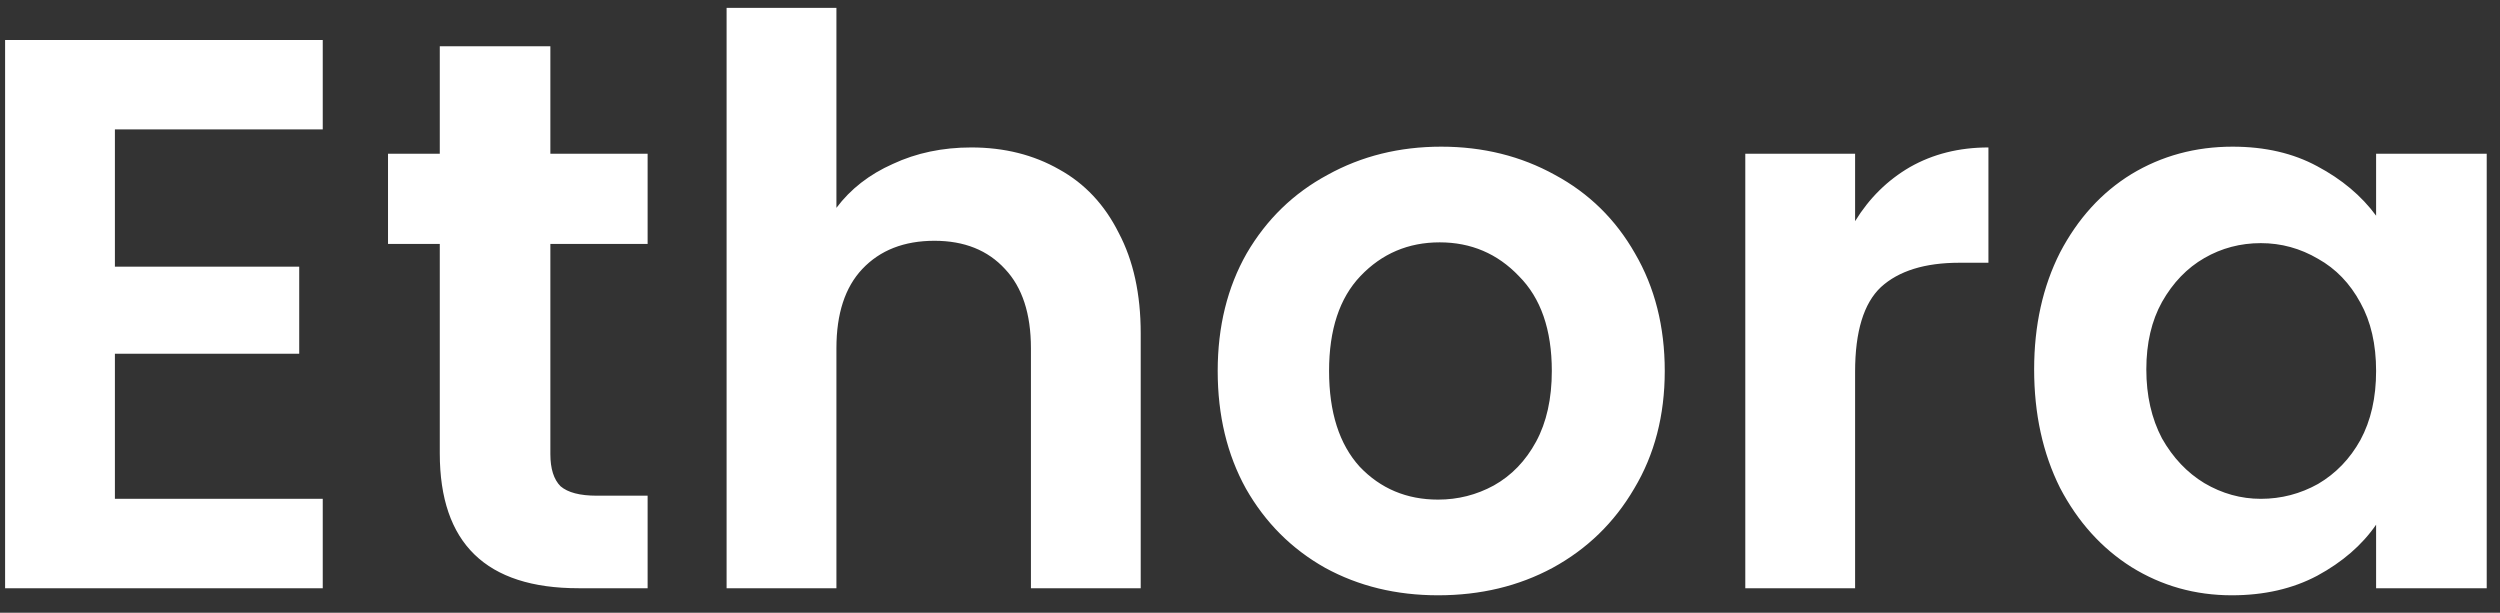<svg width="102" height="25" viewBox="0 0 102 25" fill="none" xmlns="http://www.w3.org/2000/svg">
<rect x="0" y="0" width="102" height="25" fill="#333333" stroke="none"/>
<path d="M4.688 5.28V10.88H12.208V14.432H4.688V20.352H13.168V24H0.208V1.632H13.168V5.28H4.688ZM22.455 9.952V18.528C22.455 19.125 22.594 19.563 22.871 19.84C23.17 20.096 23.661 20.224 24.343 20.224H26.423V24H23.607C19.831 24 17.943 22.165 17.943 18.496V9.952H15.831V6.272H17.943V1.888H22.455V6.272H26.423V9.952H22.455ZM39.63 6.016C40.974 6.016 42.168 6.315 43.214 6.912C44.259 7.488 45.069 8.352 45.645 9.504C46.243 10.635 46.541 12 46.541 13.6V24H42.062V14.208C42.062 12.8 41.709 11.723 41.005 10.976C40.301 10.208 39.342 9.824 38.126 9.824C36.888 9.824 35.907 10.208 35.181 10.976C34.477 11.723 34.126 12.8 34.126 14.208V24H29.645V0.32H34.126V8.48C34.702 7.712 35.469 7.115 36.429 6.688C37.389 6.24 38.456 6.016 39.63 6.016ZM58.674 24.288C56.967 24.288 55.431 23.915 54.066 23.168C52.7 22.4 51.623 21.323 50.834 19.936C50.066 18.549 49.682 16.949 49.682 15.136C49.682 13.323 50.076 11.723 50.866 10.336C51.676 8.949 52.775 7.883 54.162 7.136C55.548 6.368 57.095 5.984 58.802 5.984C60.508 5.984 62.055 6.368 63.442 7.136C64.828 7.883 65.916 8.949 66.706 10.336C67.516 11.723 67.922 13.323 67.922 15.136C67.922 16.949 67.506 18.549 66.674 19.936C65.863 21.323 64.754 22.4 63.346 23.168C61.959 23.915 60.402 24.288 58.674 24.288ZM58.674 20.384C59.484 20.384 60.242 20.192 60.946 19.808C61.671 19.403 62.247 18.805 62.674 18.016C63.1 17.227 63.314 16.267 63.314 15.136C63.314 13.451 62.866 12.16 61.97 11.264C61.095 10.347 60.018 9.888 58.738 9.888C57.458 9.888 56.38 10.347 55.506 11.264C54.652 12.16 54.226 13.451 54.226 15.136C54.226 16.821 54.642 18.123 55.474 19.04C56.327 19.936 57.394 20.384 58.674 20.384ZM75.688 9.024C76.264 8.085 77.011 7.349 77.928 6.816C78.867 6.283 79.933 6.016 81.128 6.016V10.72H79.944C78.536 10.72 77.469 11.051 76.744 11.712C76.04 12.373 75.688 13.525 75.688 15.168V24H71.208V6.272H75.688V9.024ZM82.993 15.072C82.993 13.28 83.346 11.691 84.049 10.304C84.775 8.917 85.746 7.851 86.962 7.104C88.199 6.357 89.575 5.984 91.09 5.984C92.412 5.984 93.564 6.251 94.546 6.784C95.548 7.317 96.348 7.989 96.945 8.8V6.272H101.458V24H96.945V21.408C96.37 22.24 95.57 22.933 94.546 23.488C93.543 24.021 92.38 24.288 91.058 24.288C89.564 24.288 88.199 23.904 86.962 23.136C85.746 22.368 84.775 21.291 84.049 19.904C83.346 18.496 82.993 16.885 82.993 15.072ZM96.945 15.136C96.945 14.048 96.732 13.12 96.305 12.352C95.879 11.563 95.303 10.965 94.578 10.56C93.852 10.133 93.073 9.92 92.242 9.92C91.409 9.92 90.641 10.123 89.938 10.528C89.234 10.933 88.657 11.531 88.21 12.32C87.783 13.088 87.57 14.005 87.57 15.072C87.57 16.139 87.783 17.077 88.21 17.888C88.657 18.677 89.234 19.285 89.938 19.712C90.663 20.139 91.431 20.352 92.242 20.352C93.073 20.352 93.852 20.149 94.578 19.744C95.303 19.317 95.879 18.72 96.305 17.952C96.732 17.163 96.945 16.224 96.945 15.136Z" fill="white"/>
</svg>
